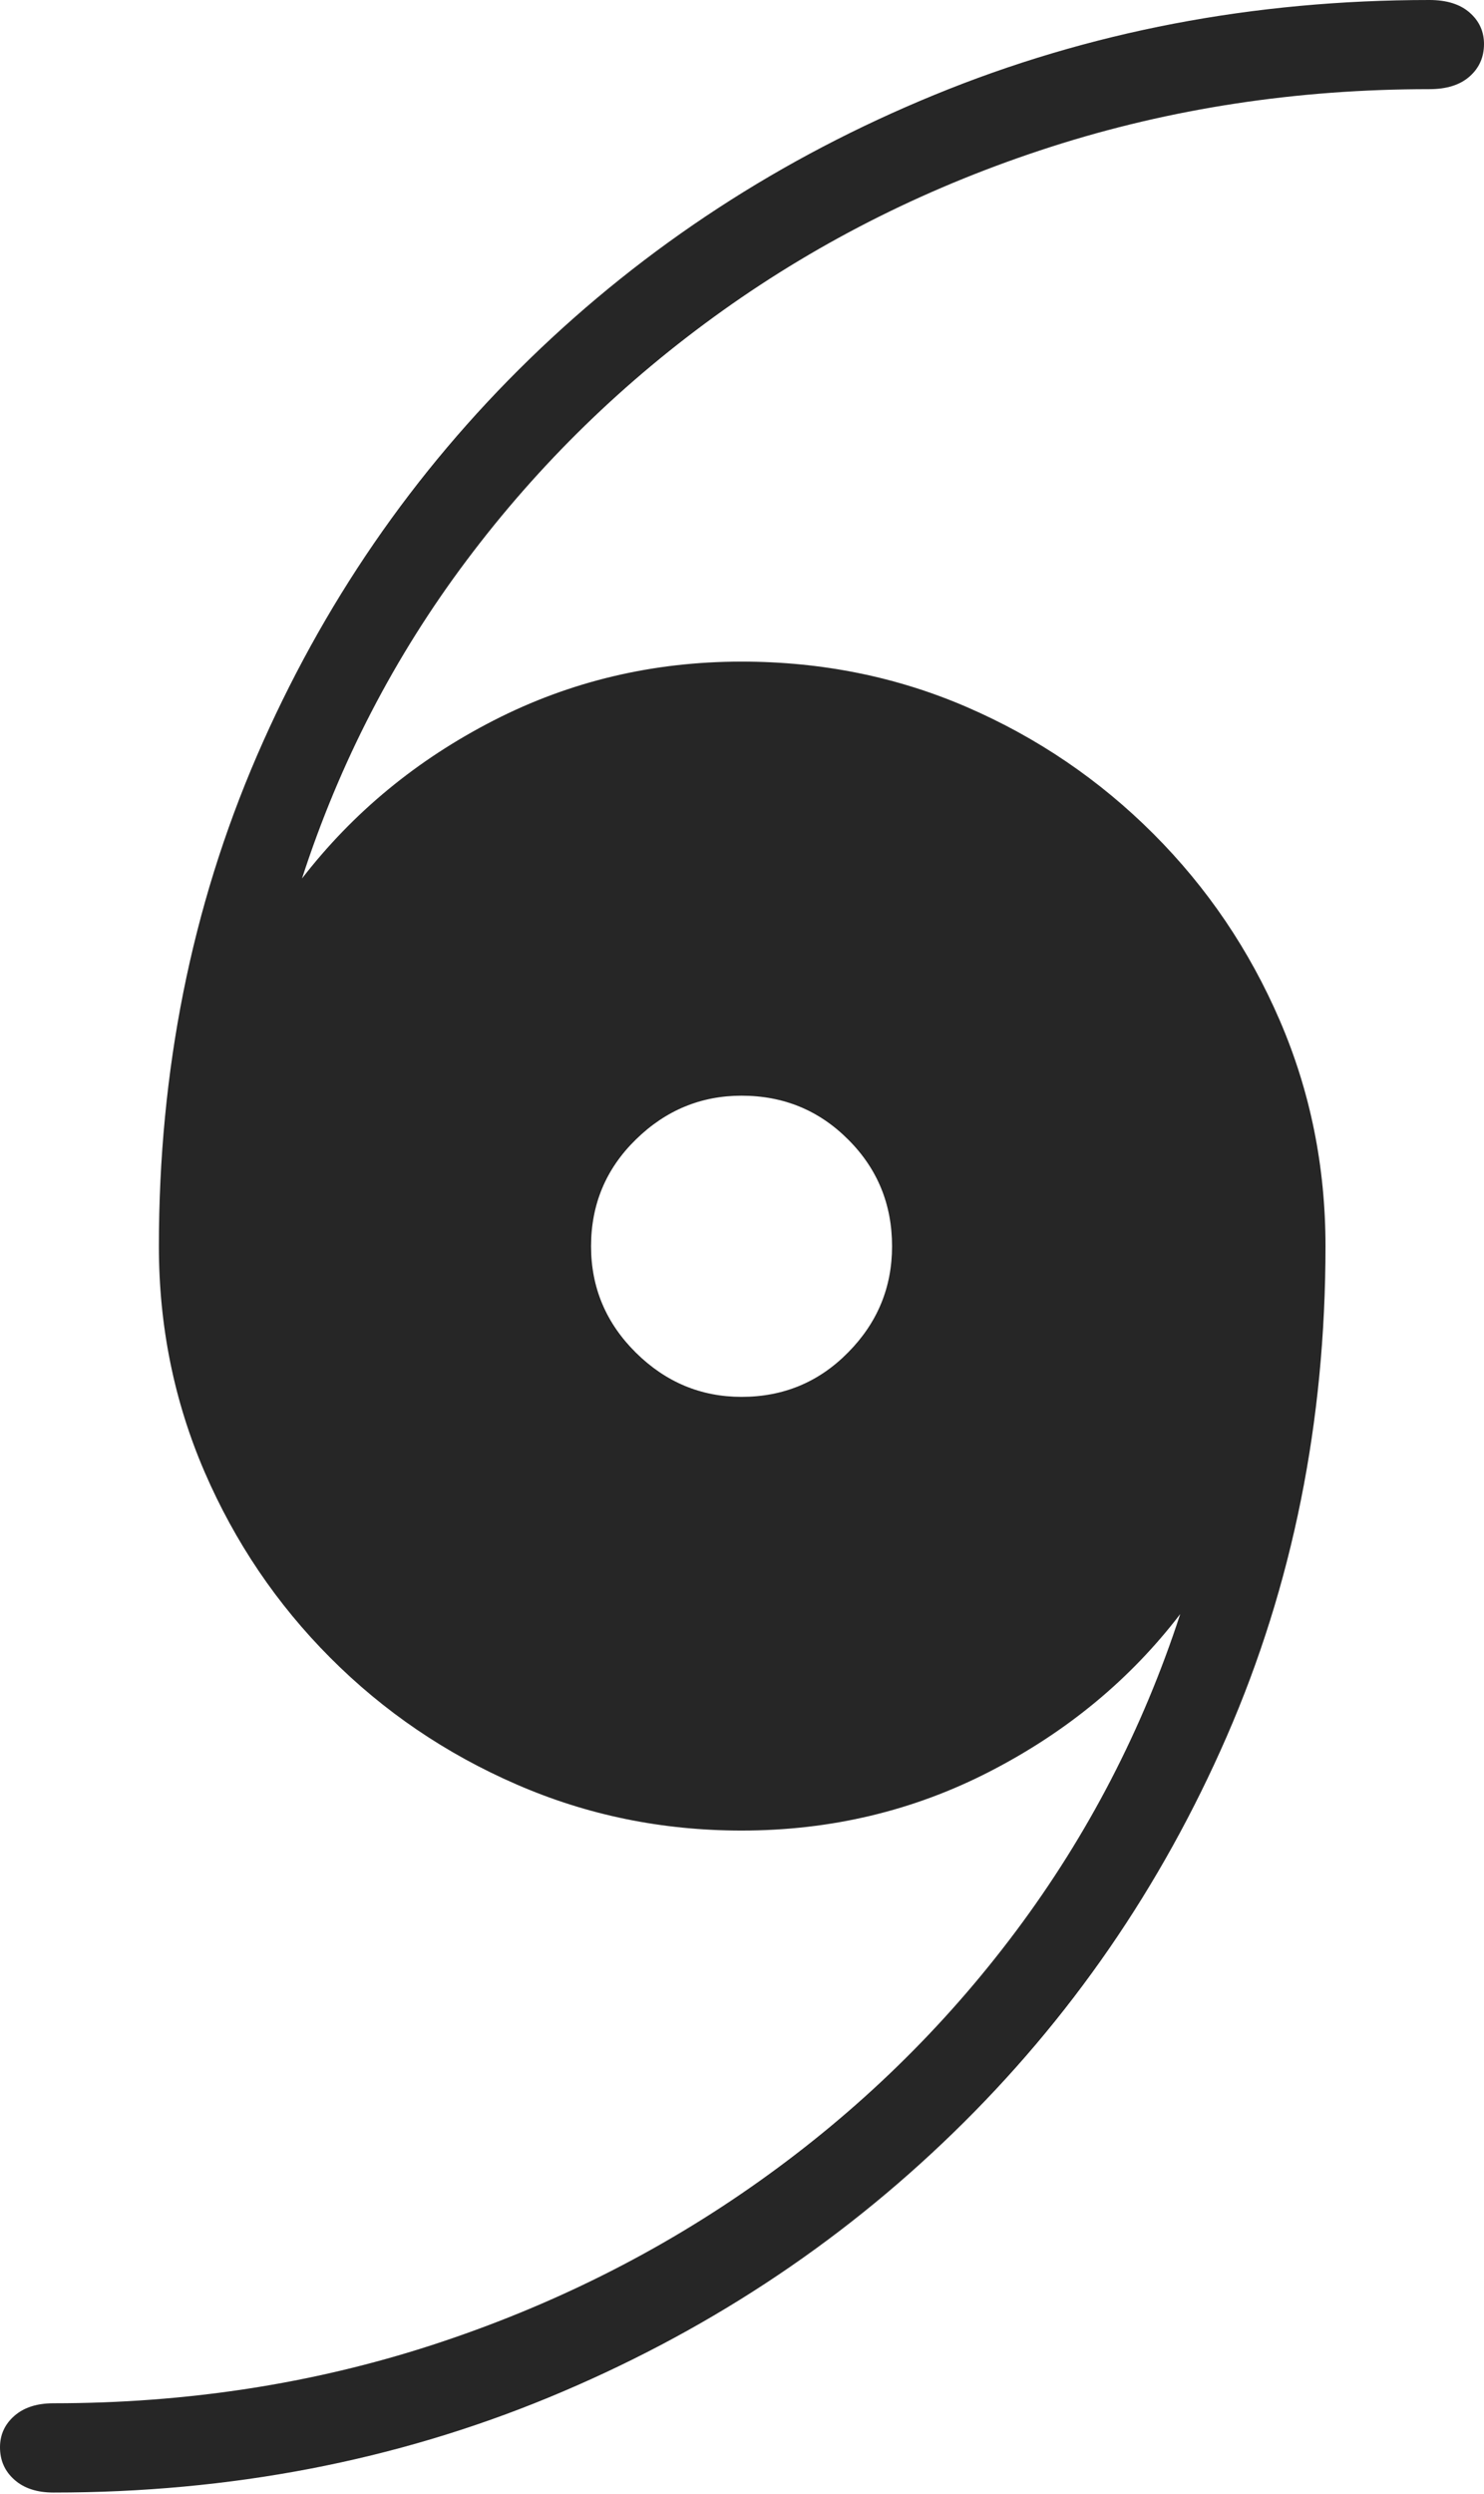 <?xml version="1.0" encoding="UTF-8"?>
<!--Generator: Apple Native CoreSVG 175-->
<!DOCTYPE svg
PUBLIC "-//W3C//DTD SVG 1.1//EN"
       "http://www.w3.org/Graphics/SVG/1.1/DTD/svg11.dtd">
<svg version="1.1" xmlns="http://www.w3.org/2000/svg" xmlns:xlink="http://www.w3.org/1999/xlink" width="11.675" height="19.608">
 <g>
  <rect height="19.608" opacity="0" width="11.675" x="0" y="0"/>
  <path d="M0 19.242Q0 19.397 0.113 19.497Q0.226 19.598 0.421 19.598Q2.506 19.598 4.318 18.85Q6.129 18.102 7.502 16.767Q8.875 15.433 9.652 13.651Q10.428 11.87 10.428 9.799Q10.428 8.858 10.069 8.025Q9.71 7.192 9.074 6.556Q8.438 5.92 7.61 5.561Q6.782 5.202 5.834 5.202Q4.787 5.202 3.883 5.665Q2.979 6.128 2.376 6.907Q2.819 5.541 3.671 4.406Q4.523 3.27 5.69 2.439Q6.857 1.608 8.27 1.154Q9.682 0.701 11.246 0.701Q11.449 0.701 11.562 0.601Q11.675 0.501 11.675 0.346Q11.675 0.198 11.562 0.099Q11.449 0 11.246 0Q9.169 0 7.354 0.745Q5.539 1.489 4.166 2.823Q2.793 4.158 2.021 5.943Q1.25 7.728 1.25 9.799Q1.25 10.74 1.609 11.572Q1.968 12.403 2.599 13.035Q3.23 13.668 4.063 14.03Q4.896 14.393 5.834 14.393Q6.888 14.393 7.792 13.926Q8.696 13.46 9.285 12.691Q8.842 14.049 7.992 15.185Q7.142 16.321 5.971 17.152Q4.801 17.983 3.393 18.44Q1.986 18.896 0.421 18.896Q0.226 18.896 0.113 18.995Q0 19.094 0 19.242ZM4.65 9.799Q4.65 9.304 5.002 8.96Q5.354 8.615 5.834 8.615Q6.329 8.615 6.673 8.96Q7.018 9.304 7.018 9.799Q7.018 10.284 6.673 10.633Q6.329 10.983 5.834 10.983Q5.354 10.983 5.002 10.635Q4.65 10.286 4.65 9.799Z" fill="rgba(0,0,0,0.85)"/>
 </g>
</svg>
